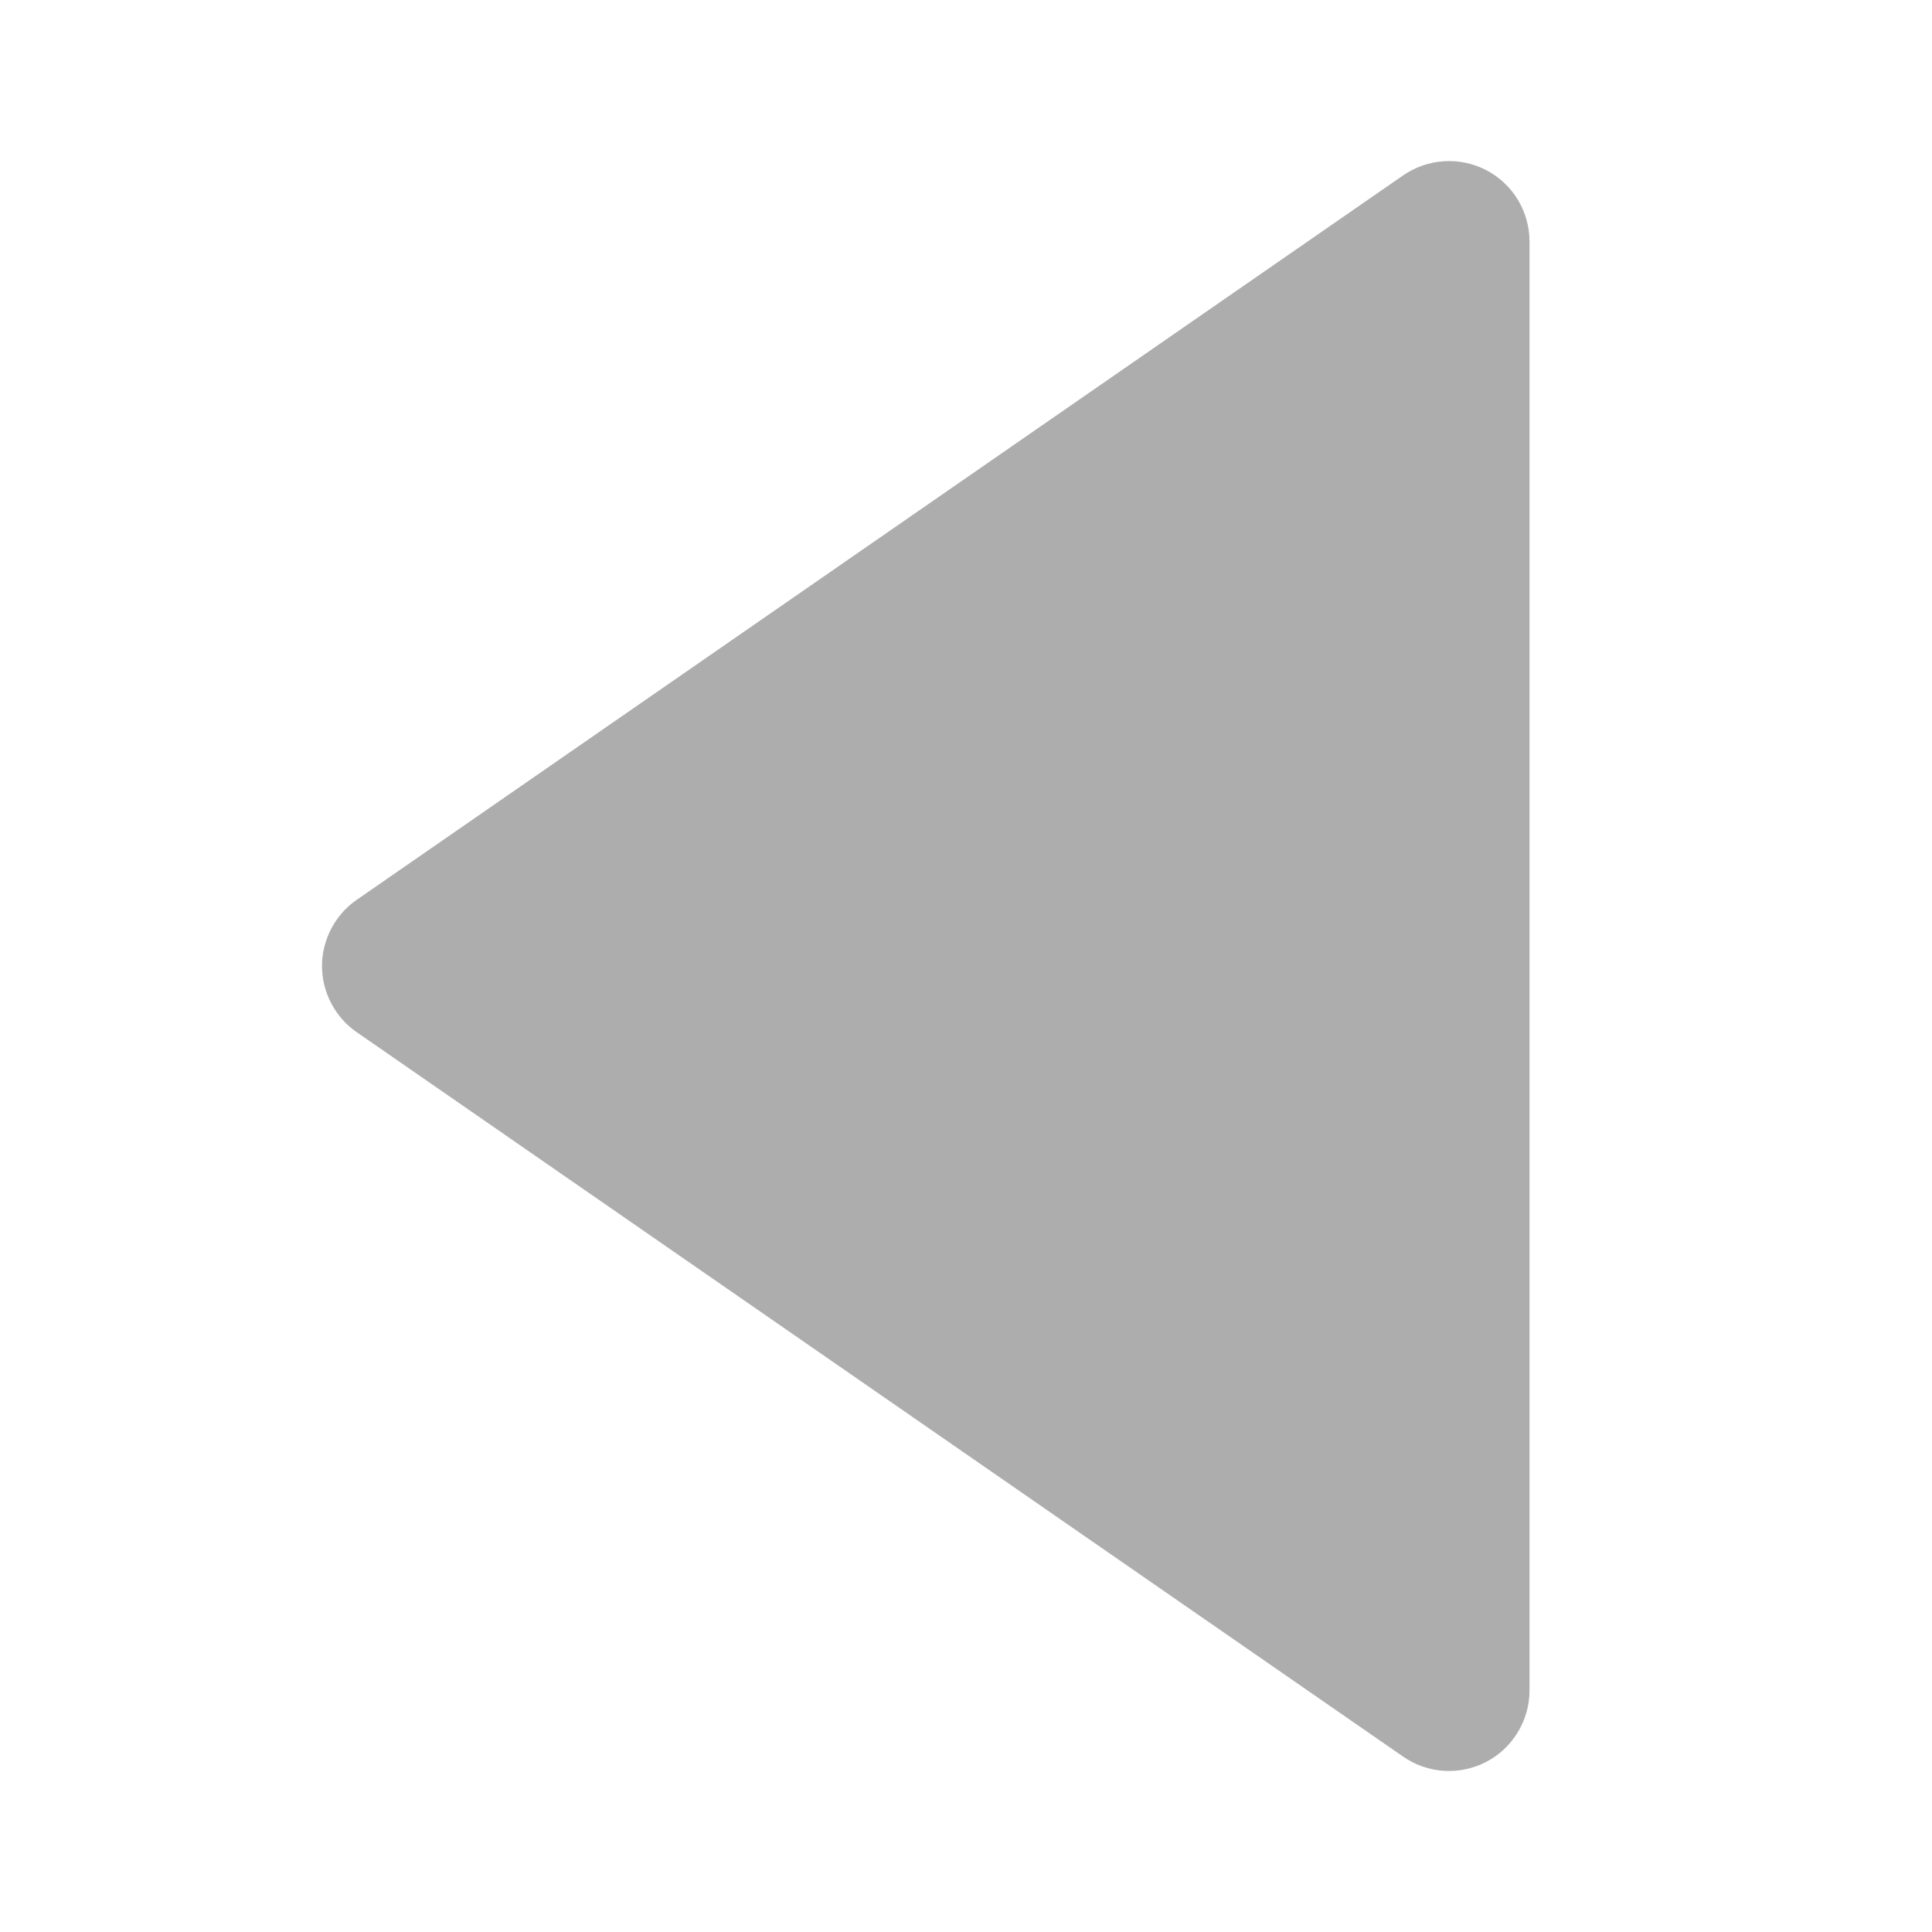 <svg width="24" height="24" viewBox="0 0 24 24" fill="none" xmlns="http://www.w3.org/2000/svg">
<path d="M18.464 2.114C18.302 2.03 18.121 1.991 17.939 2.003C17.757 2.014 17.581 2.075 17.431 2.178L4.431 11.178C4.298 11.27 4.19 11.393 4.115 11.536C4.04 11.679 4 11.838 4 12C4 12.162 4.04 12.321 4.115 12.464C4.19 12.607 4.298 12.73 4.431 12.822L17.431 21.822C17.581 21.926 17.757 21.987 17.939 21.998C18.121 22.009 18.302 21.97 18.464 21.886C18.626 21.801 18.761 21.674 18.855 21.518C18.95 21.361 19 21.183 19 21L19 3C19 2.818 18.95 2.638 18.856 2.482C18.761 2.326 18.626 2.199 18.464 2.114Z" fill="#ADADAD"/>
</svg>
